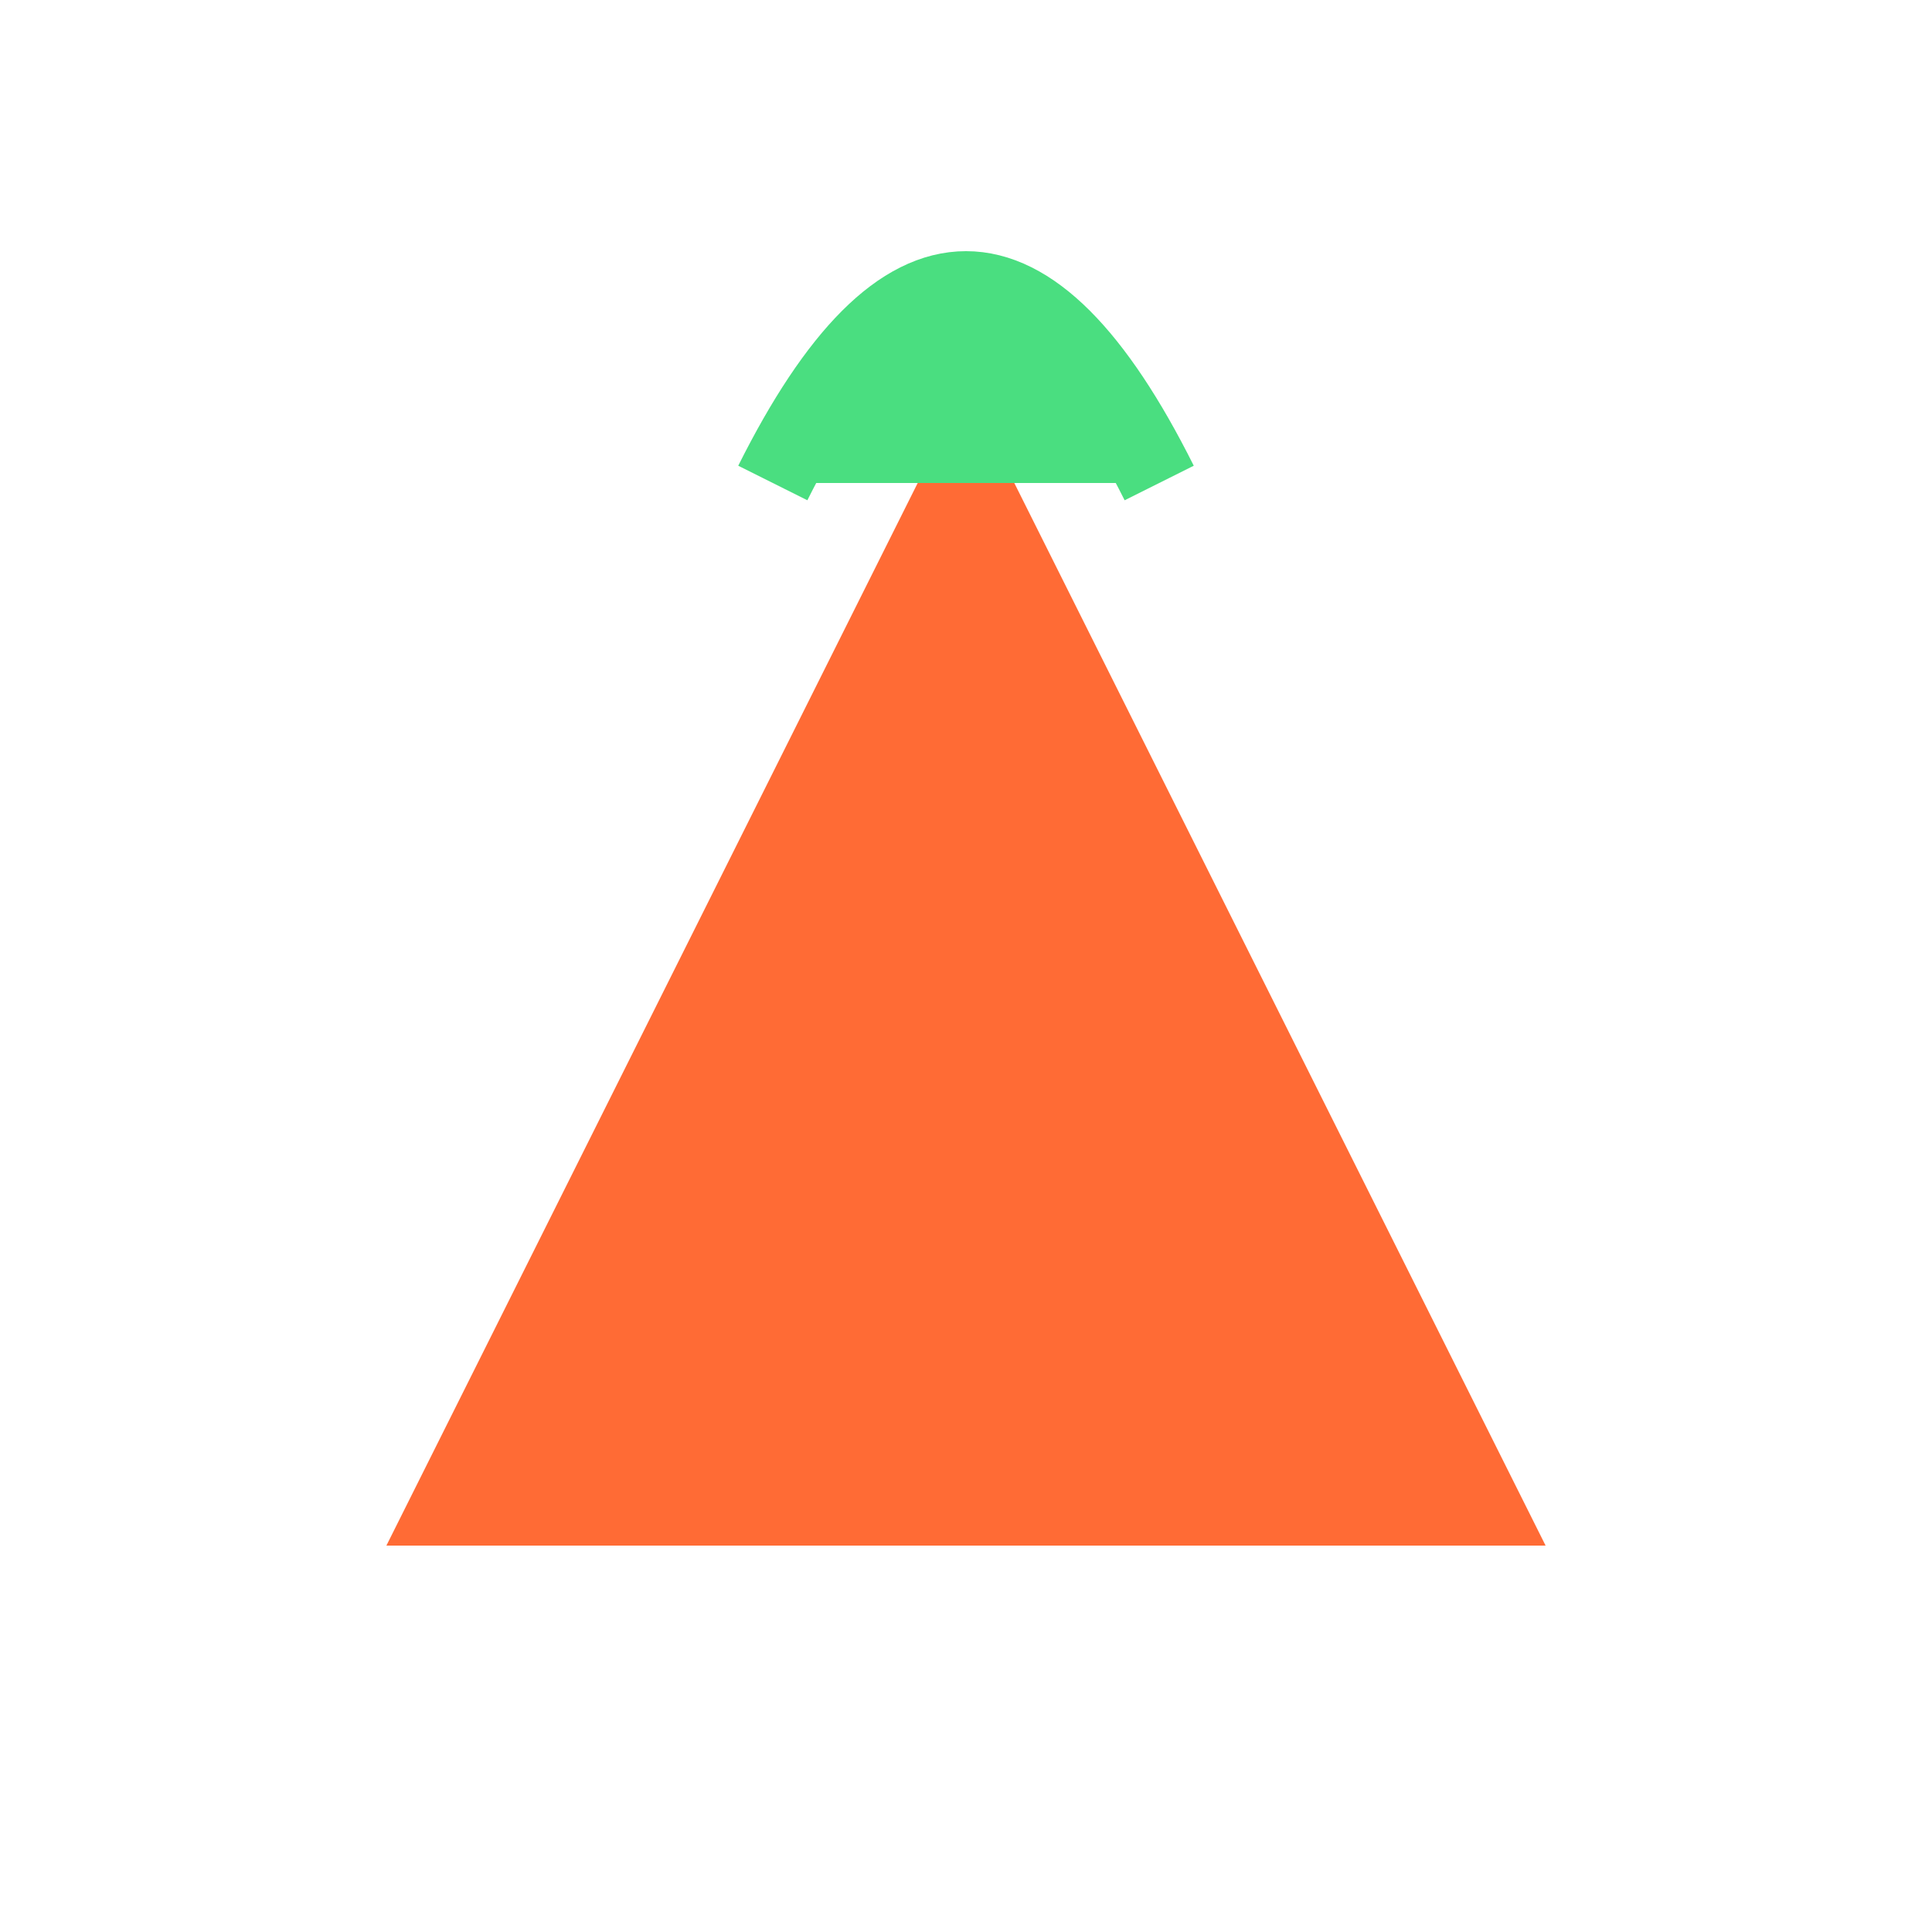 <svg width="100" height="100" viewBox="0 0 100 100" fill="none" xmlns="http://www.w3.org/2000/svg">
  <!-- Orange Triangle (carrot body) -->
  <path d="M20 80 L50 20 L80 80 Z" fill="#ff6b35"/>
  
  <!-- Green Leaf -->
  <path d="M40 25 Q50 5 60 25" stroke="#4ade80" stroke-width="4" fill="#4ade80"/>
</svg>